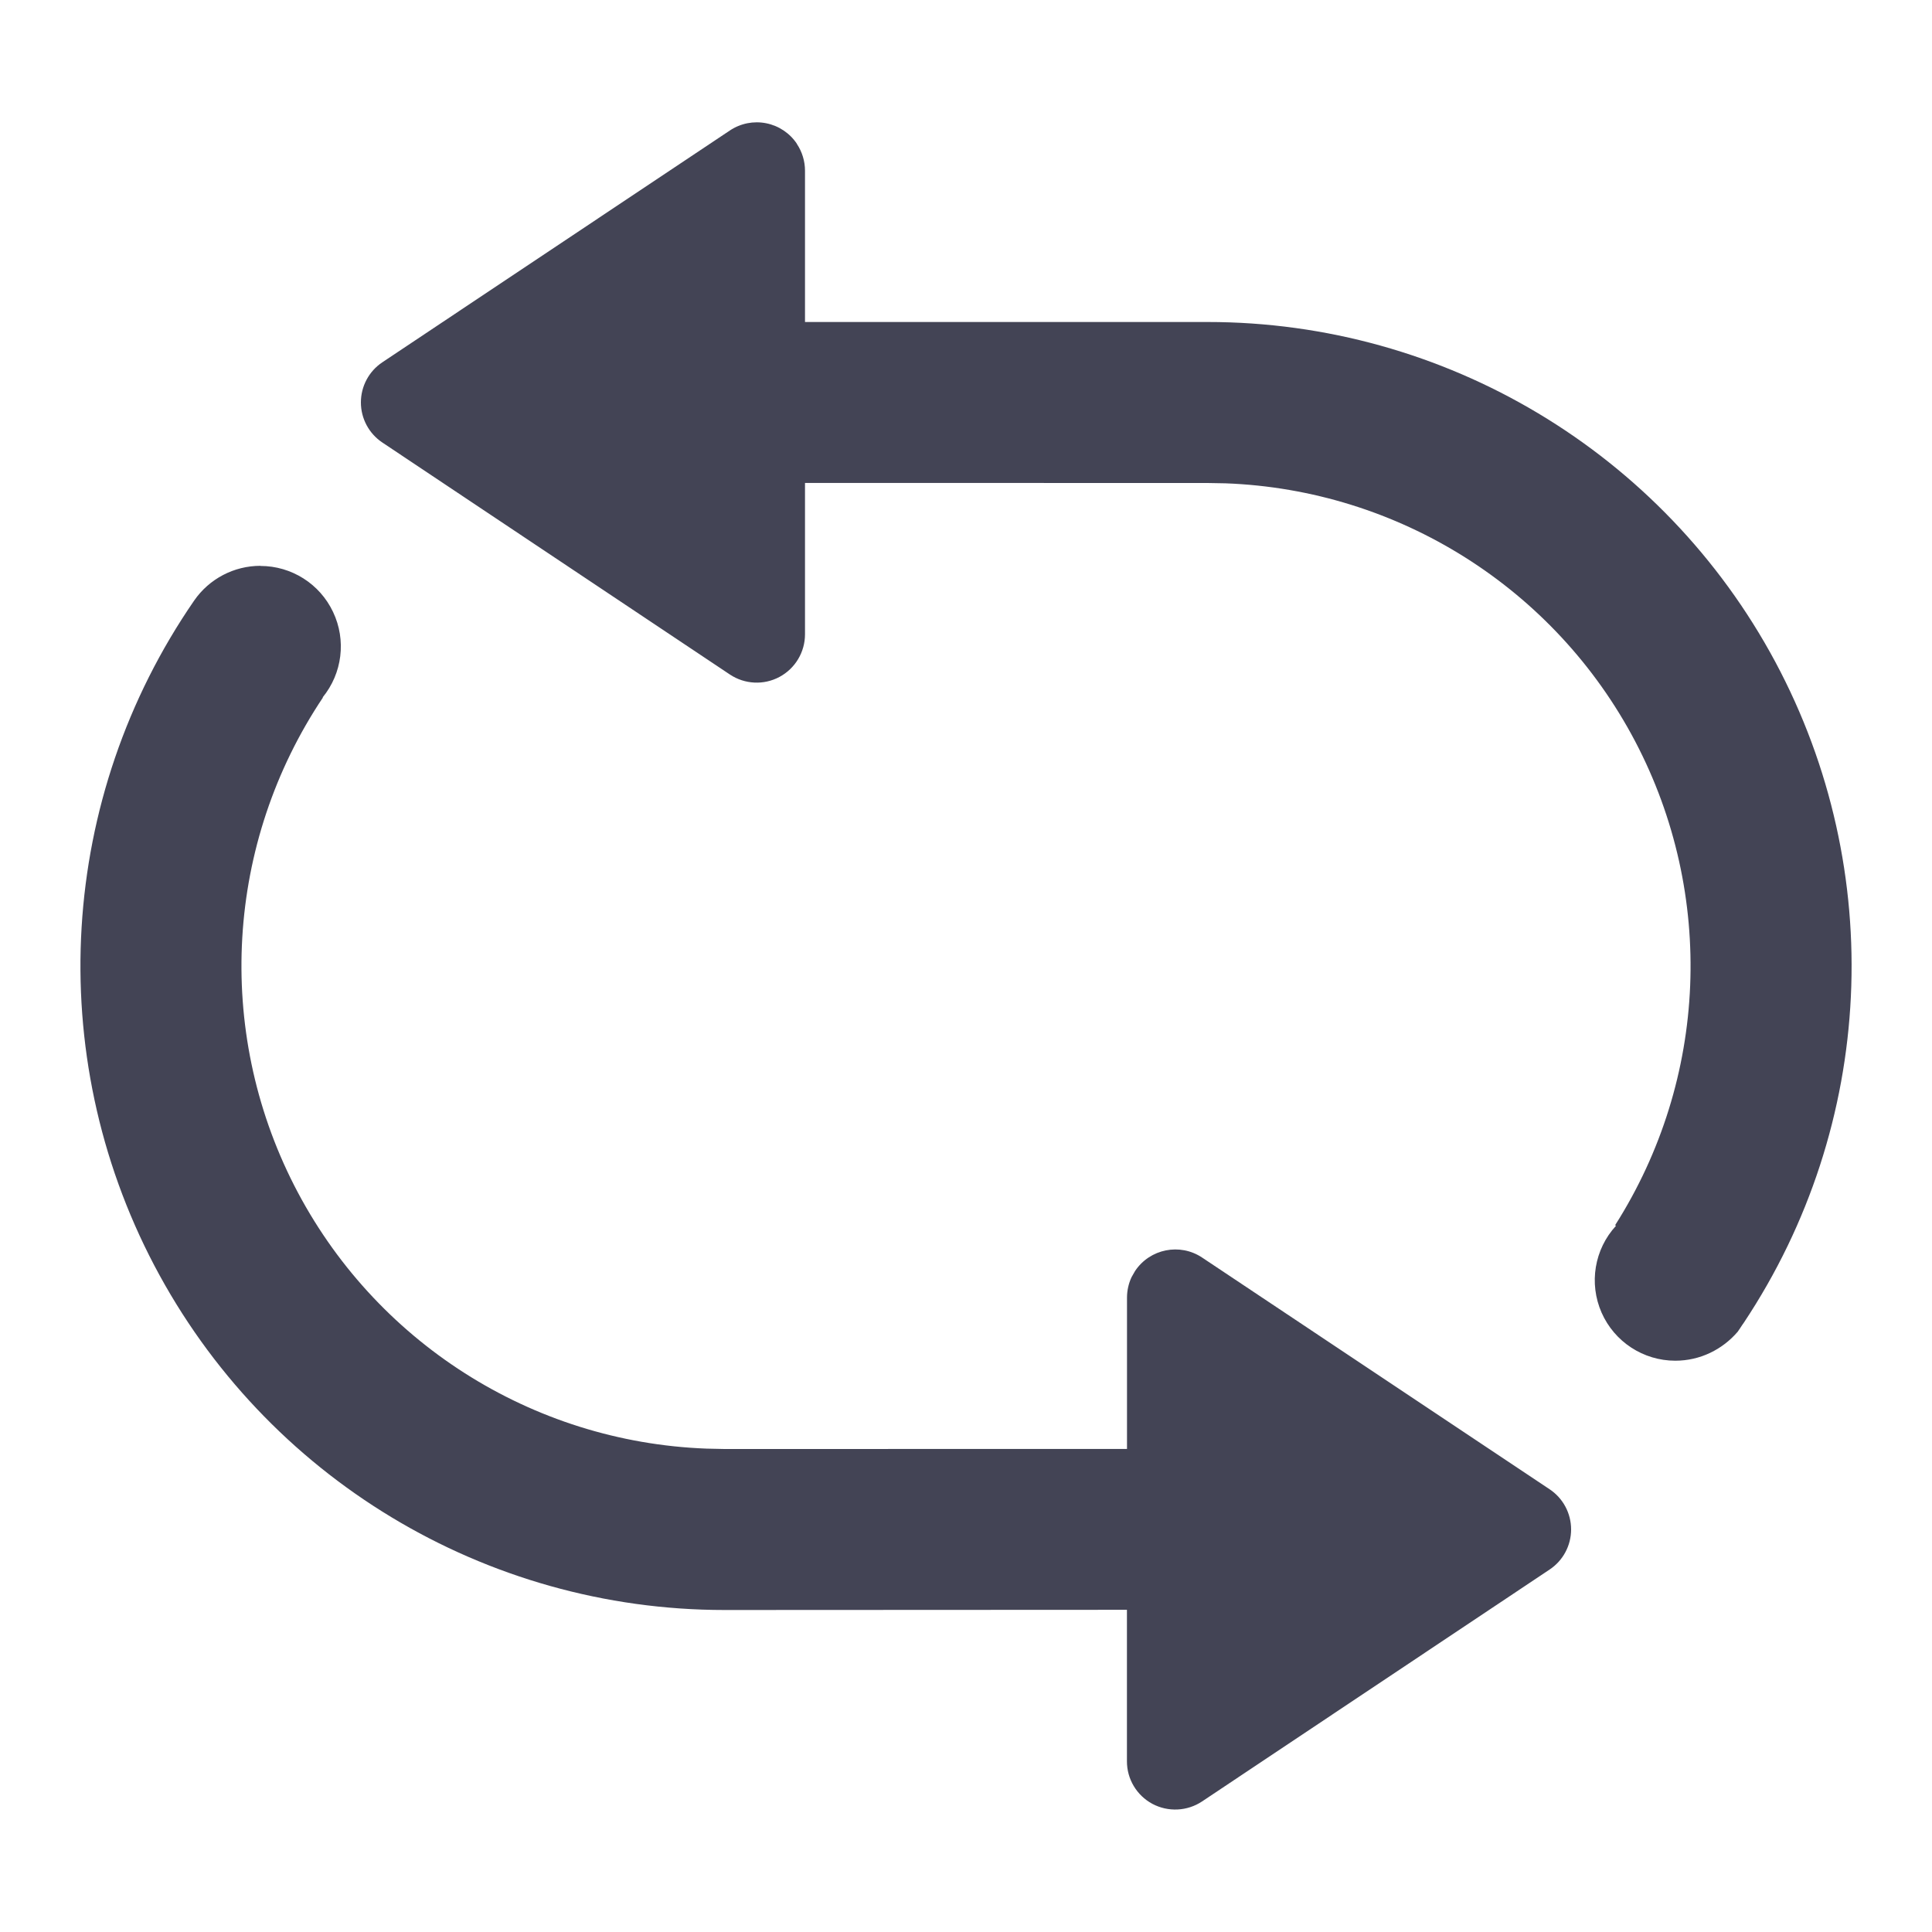 <?xml version="1.0" encoding="UTF-8"?>
<svg width="30px" height="30px" viewBox="0 0 30 30" version="1.1" xmlns="http://www.w3.org/2000/svg" xmlns:xlink="http://www.w3.org/1999/xlink">
    <title>矩形</title>
    <g id="年报" stroke="none" stroke-width="1" fill="none" fill-rule="evenodd">
        <g id="年度报告-封底" transform="translate(-540, -536)" fill-rule="nonzero">
            <g id="更新" transform="translate(540, 536)">
                <rect id="矩形" fill="#000000" opacity="0" x="0" y="0" width="30" height="30"></rect>
                <path d="M4.044,8.788 C4.526,8.788 4.966,9.066 5.172,9.503 C5.379,9.939 5.316,10.455 5.01,10.829 L5.015,10.83 C3.504,13.089 3.334,15.988 4.569,18.409 C5.805,20.829 8.253,22.392 10.969,22.494 L11.25,22.5 L17.5,22.499 L17.5,20.151 C17.5,20.041 17.524,19.931 17.571,19.831 L17.626,19.735 C17.856,19.391 18.322,19.298 18.666,19.527 L24.062,23.125 C24.271,23.264 24.396,23.498 24.396,23.749 C24.396,23.999 24.271,24.233 24.062,24.372 L18.665,27.973 C18.435,28.126 18.138,28.14 17.894,28.01 C17.65,27.879 17.498,27.624 17.499,27.348 L17.499,24.997 L11.25,25 C7.534,25 4.124,22.94 2.396,19.65 C0.668,16.36 0.907,12.383 3.016,9.324 C3.25,8.987 3.634,8.786 4.044,8.786 L4.044,8.788 Z M12.374,2.235 C12.456,2.358 12.5,2.503 12.5,2.651 L12.5,5 L18.75,5 C22.436,4.999 25.824,7.027 27.566,10.276 C29.307,13.526 29.119,17.469 27.078,20.539 L27.052,20.576 C27.03,20.611 27.006,20.645 26.983,20.679 C26.747,20.954 26.401,21.129 26.014,21.129 C25.518,21.129 25.069,20.836 24.869,20.382 C24.67,19.928 24.757,19.399 25.093,19.034 L25.08,19.024 C26.522,16.756 26.64,13.891 25.391,11.512 C24.141,9.134 21.715,7.605 19.03,7.505 L18.75,7.5 L12.5,7.499 L12.5,9.849 C12.5,10.126 12.348,10.38 12.104,10.511 C11.86,10.642 11.564,10.627 11.334,10.474 L5.938,6.872 C5.729,6.733 5.604,6.499 5.604,6.249 C5.604,5.998 5.729,5.764 5.938,5.625 L11.335,2.025 C11.501,1.915 11.703,1.875 11.898,1.914 C12.093,1.953 12.265,2.068 12.375,2.234 L12.374,2.235 Z" id="形状" fill="#434455"></path>
            </g>
        </g>
    </g>
</svg>